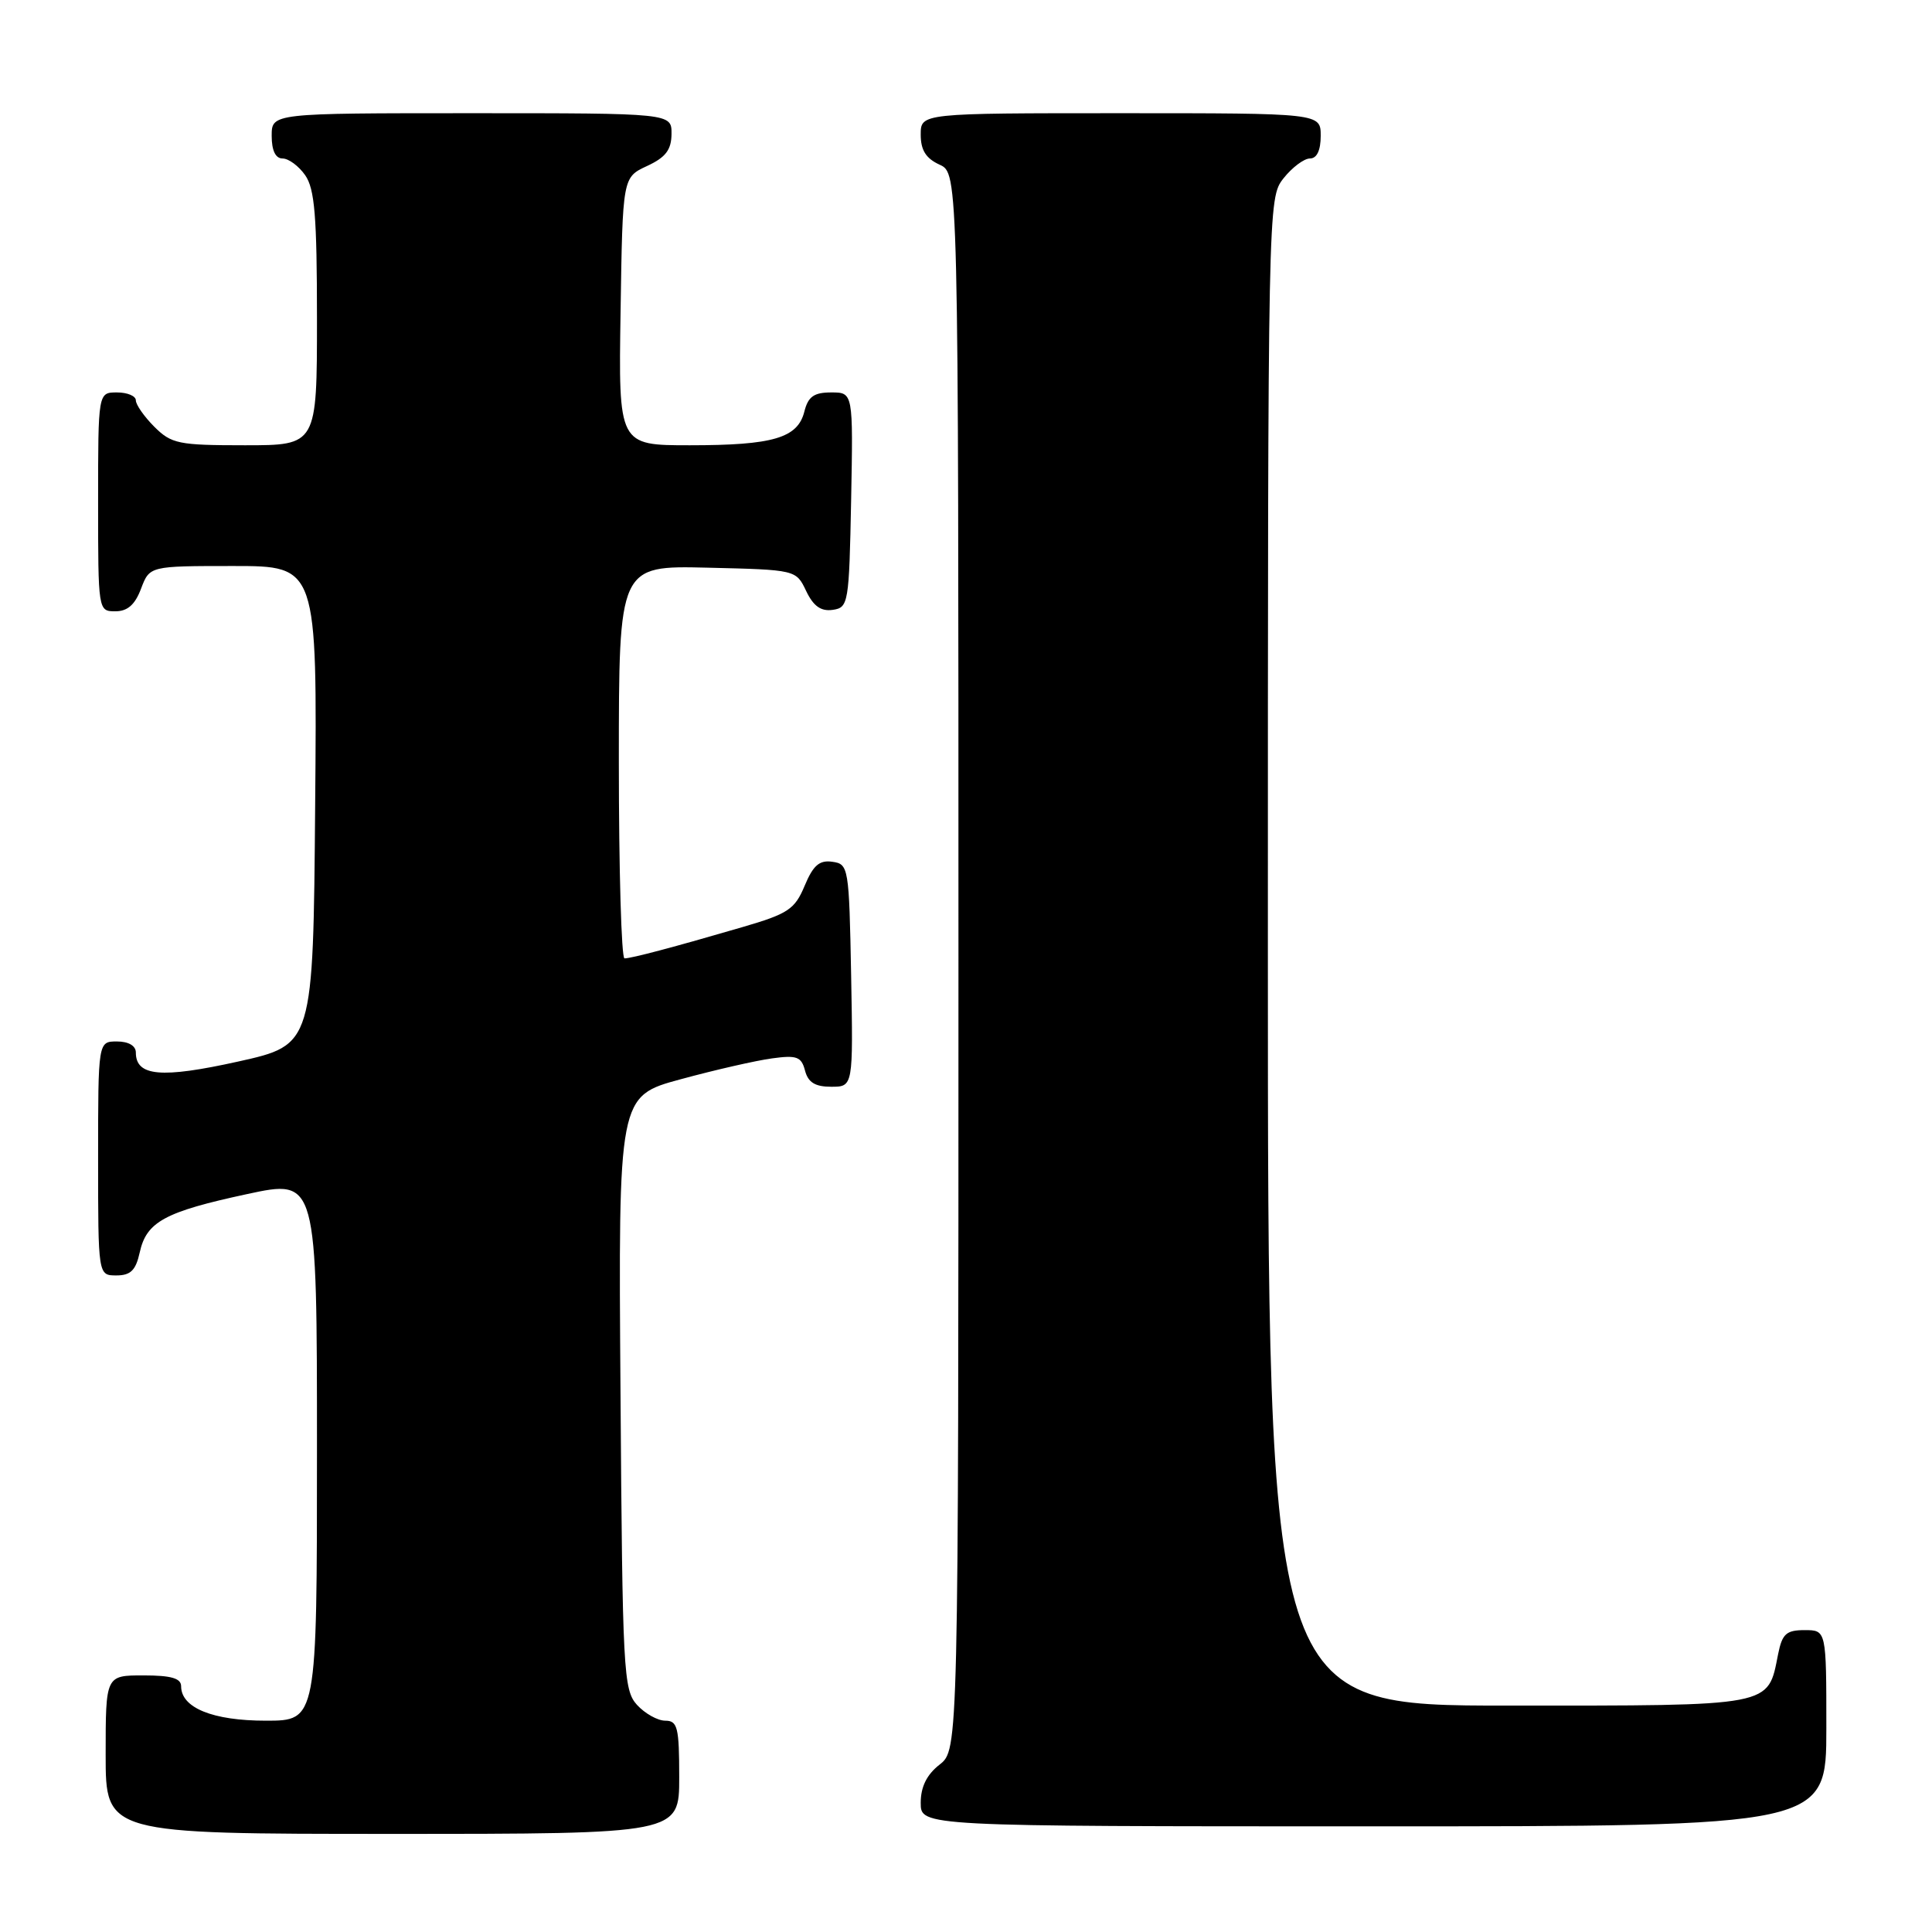 <?xml version="1.0" encoding="UTF-8" standalone="no"?>
<!DOCTYPE svg PUBLIC "-//W3C//DTD SVG 1.1//EN" "http://www.w3.org/Graphics/SVG/1.1/DTD/svg11.dtd" >
<svg xmlns="http://www.w3.org/2000/svg" xmlns:xlink="http://www.w3.org/1999/xlink" version="1.1" viewBox="0 0 256 256">
 <g >
 <path fill="currentColor"
d=" M 90.00 235.50 C 90.00 228.88 89.78 228.00 88.15 228.00 C 87.14 228.00 85.45 227.05 84.40 225.90 C 82.61 223.91 82.48 221.51 82.22 184.51 C 81.93 145.24 81.93 145.24 90.22 143.00 C 94.77 141.76 100.21 140.52 102.31 140.24 C 105.58 139.79 106.19 140.02 106.67 141.86 C 107.08 143.43 108.01 144.00 110.14 144.00 C 113.05 144.00 113.05 144.00 112.78 129.25 C 112.51 114.89 112.44 114.49 110.29 114.19 C 108.58 113.94 107.75 114.66 106.62 117.37 C 105.31 120.50 104.44 121.08 98.33 122.86 C 89.29 125.50 83.67 126.99 82.75 126.99 C 82.34 127.00 82.00 115.29 82.00 100.97 C 82.00 74.94 82.00 74.94 93.74 75.22 C 105.48 75.50 105.48 75.50 106.82 78.31 C 107.78 80.32 108.78 81.03 110.33 80.81 C 112.42 80.51 112.51 80.01 112.78 66.25 C 113.05 52.00 113.05 52.00 110.14 52.00 C 107.85 52.00 107.08 52.55 106.58 54.54 C 105.70 58.04 102.45 59.00 91.41 59.00 C 81.95 59.00 81.95 59.00 82.23 41.25 C 82.50 23.50 82.50 23.50 85.73 22.00 C 88.21 20.85 88.96 19.86 88.98 17.75 C 89.00 15.00 89.00 15.00 62.50 15.00 C 36.00 15.00 36.00 15.00 36.00 18.00 C 36.00 19.95 36.51 21.00 37.44 21.00 C 38.24 21.00 39.59 22.00 40.44 23.22 C 41.70 25.02 42.00 28.66 42.00 42.22 C 42.00 59.00 42.00 59.00 32.45 59.00 C 23.65 59.00 22.72 58.81 20.45 56.55 C 19.10 55.20 18.00 53.62 18.00 53.05 C 18.00 52.47 16.88 52.00 15.50 52.00 C 13.00 52.00 13.00 52.00 13.00 66.50 C 13.00 80.93 13.01 81.00 15.28 81.00 C 16.90 81.00 17.89 80.13 18.69 78.00 C 19.83 75.00 19.83 75.00 30.93 75.00 C 42.03 75.00 42.03 75.00 41.76 106.73 C 41.50 138.45 41.50 138.45 31.56 140.66 C 21.37 142.92 18.00 142.62 18.00 139.46 C 18.00 138.57 17.03 138.00 15.50 138.00 C 13.00 138.00 13.00 138.00 13.00 153.50 C 13.00 169.00 13.00 169.00 15.42 169.00 C 17.30 169.00 17.99 168.33 18.51 165.97 C 19.40 161.89 21.83 160.57 32.75 158.22 C 42.00 156.23 42.00 156.23 42.00 192.12 C 42.00 228.00 42.00 228.00 35.22 228.00 C 28.20 228.00 24.00 226.30 24.00 223.44 C 24.00 222.38 22.69 222.00 19.00 222.00 C 14.00 222.00 14.00 222.00 14.00 232.50 C 14.00 243.00 14.00 243.00 52.00 243.00 C 90.00 243.00 90.00 243.00 90.00 235.50 Z  M 242.00 229.00 C 242.00 216.00 242.00 216.00 239.12 216.00 C 236.69 216.00 236.15 216.49 235.61 219.18 C 234.21 226.19 235.23 226.00 199.85 226.00 C 168.00 226.00 168.00 226.00 168.00 126.13 C 168.00 26.62 168.01 26.26 170.07 23.63 C 171.21 22.19 172.79 21.00 173.57 21.00 C 174.49 21.00 175.00 19.93 175.00 18.00 C 175.00 15.00 175.00 15.00 148.50 15.00 C 122.00 15.00 122.00 15.00 122.00 17.84 C 122.00 19.90 122.69 20.99 124.50 21.82 C 127.00 22.96 127.00 22.96 127.00 127.41 C 127.00 231.85 127.00 231.85 124.50 233.82 C 122.79 235.16 122.00 236.77 122.00 238.89 C 122.00 242.00 122.00 242.00 182.00 242.00 C 242.00 242.00 242.00 242.00 242.00 229.00 Z "/>
</g>
</svg>